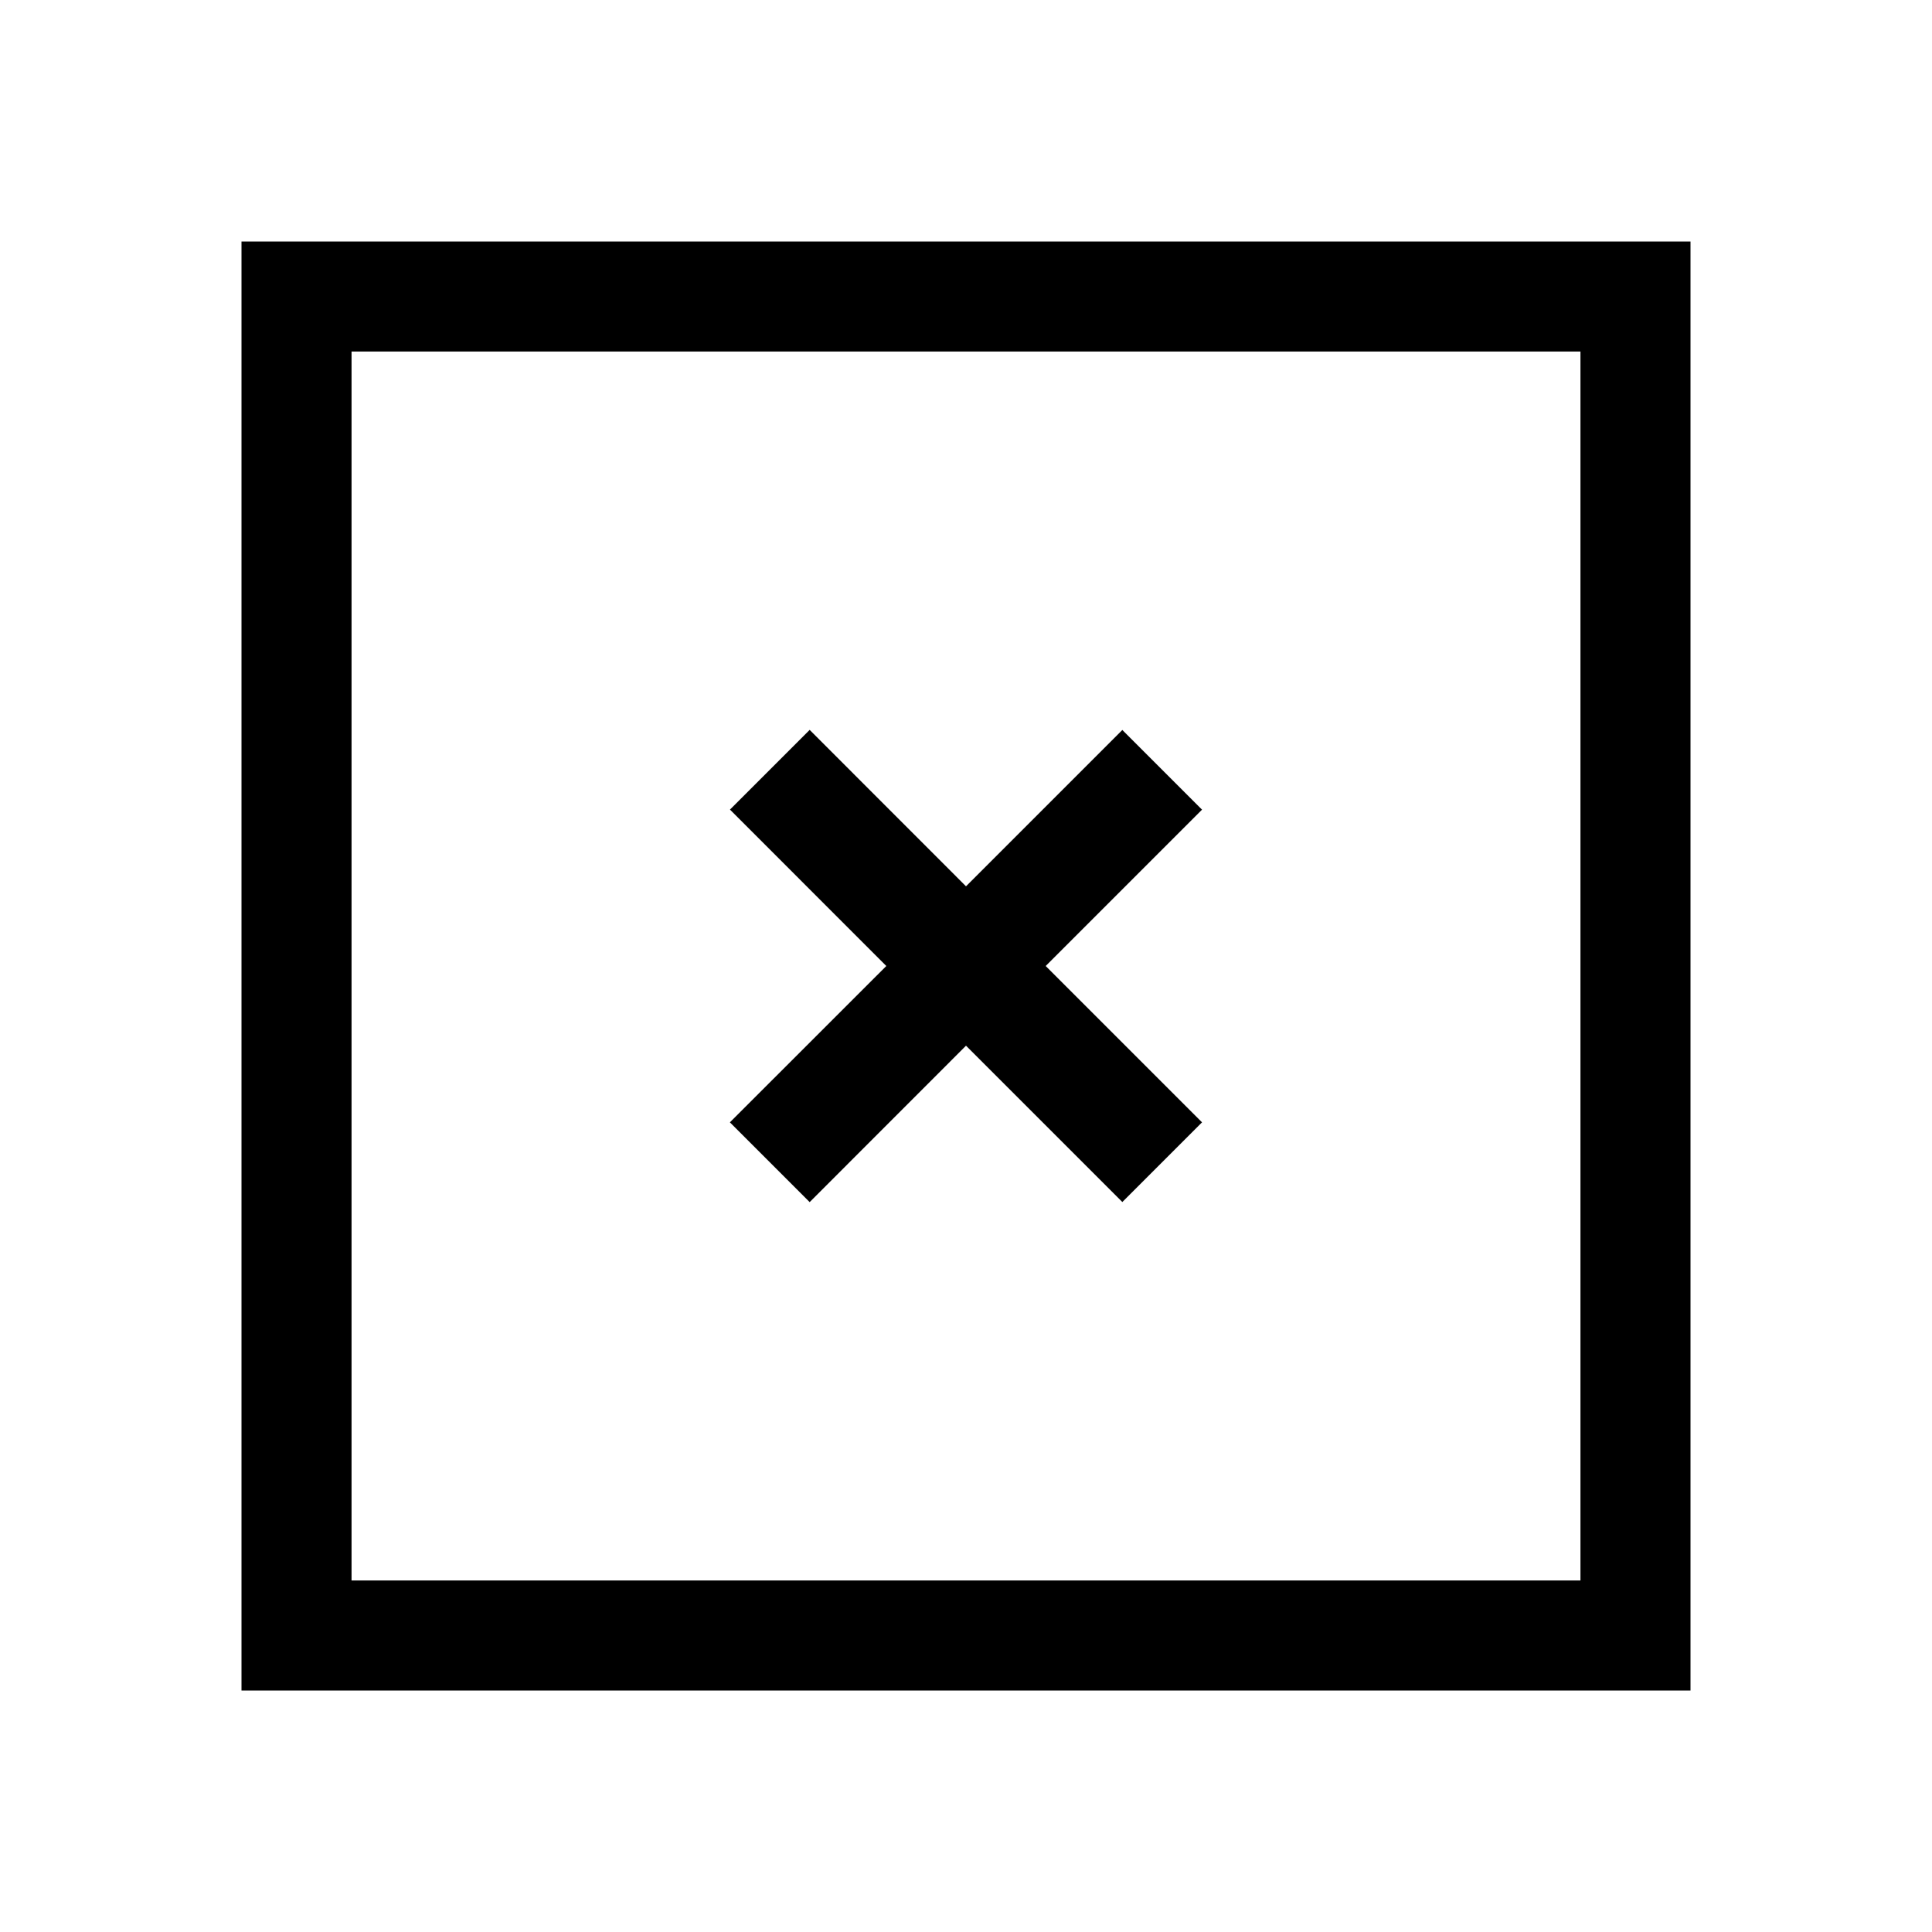 <svg width="24" height="24" viewBox="0 0 24 24" fill="none" xmlns="http://www.w3.org/2000/svg">
<path d="M3 3V21H21V3H3ZM19.633 19.633H4.367V4.367H19.633V19.633ZM10.058 14.933L12 12.99L13.942 14.932L14.932 13.942L12.99 12L14.932 10.058L13.942 9.068L12 11.01L10.058 9.067L9.068 10.057L11.01 12L9.067 13.942L10.058 14.933Z" fill="black"/>
</svg>
